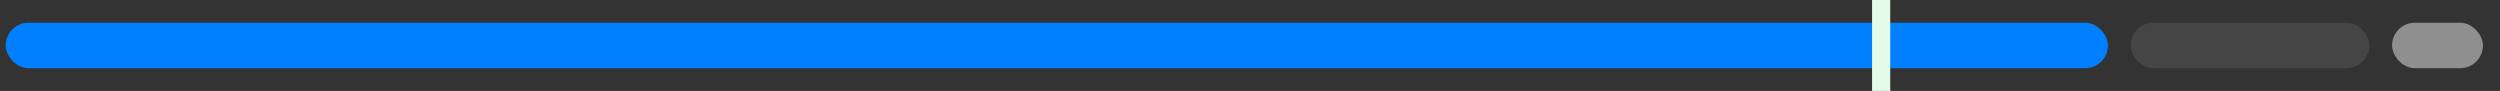 <svg width="220" height="8" viewBox="0 0 220 8" fill="none" xmlns="http://www.w3.org/2000/svg">
<rect x="0" y="0" width="220" height="8" fill="#333333" stroke="none"/>
<rect x="0.5" y="2" width="185" height="4" rx="2" fill="#0080FF"/>
<rect x="187.5" y="2" width="21" height="4" rx="2" fill="#454545"/>
<rect x="210.5" y="2" width="8" height="4" rx="2" fill="#8F8F8F"/>
<rect x="164.742" width="1.598" height="8" fill="#E5FBEA"/>
</svg>
